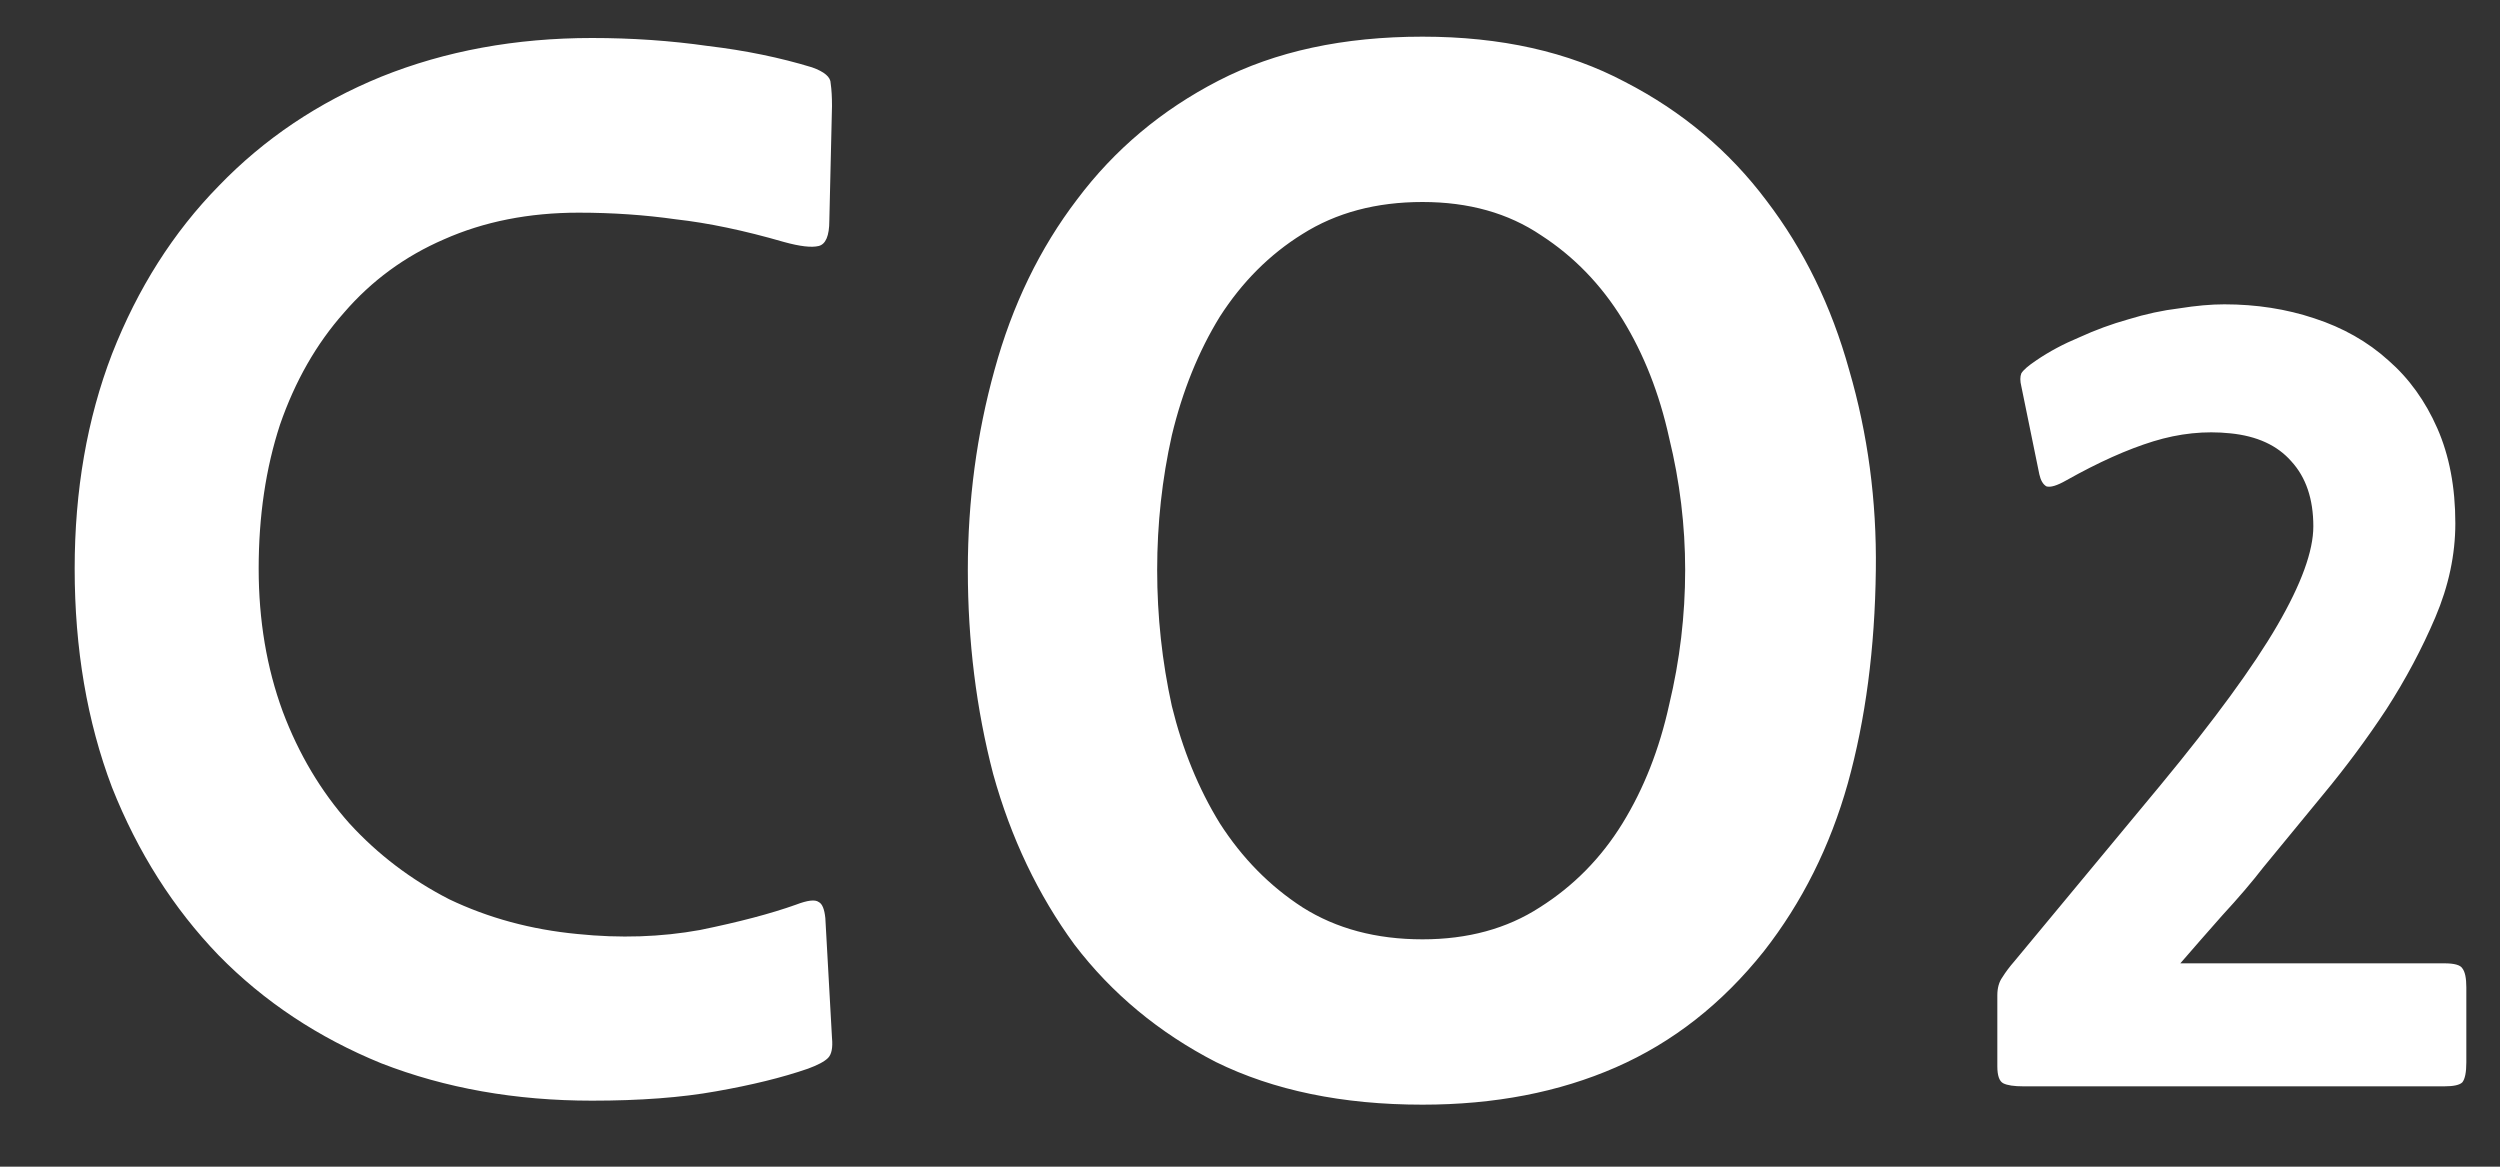 <svg width="30" height="14" viewBox="0 0 30 14" fill="none" xmlns="http://www.w3.org/2000/svg">
<rect x="0" y="0" width="30" height="14" fill="#333333" stroke="none"/>
<path d="M9.696 12.824C9.387 12.931 9.019 13.021 8.592 13.096C8.176 13.171 7.68 13.208 7.104 13.208C6.187 13.208 5.344 13.059 4.576 12.76C3.819 12.451 3.168 12.019 2.624 11.464C2.08 10.899 1.653 10.227 1.344 9.448C1.045 8.659 0.896 7.784 0.896 6.824C0.896 5.885 1.045 5.027 1.344 4.248C1.653 3.459 2.08 2.787 2.624 2.232C3.168 1.667 3.819 1.229 4.576 0.92C5.344 0.611 6.187 0.456 7.104 0.456C7.584 0.456 8.048 0.488 8.496 0.552C8.944 0.605 9.36 0.691 9.744 0.808C9.893 0.861 9.968 0.925 9.968 1C9.979 1.075 9.984 1.165 9.984 1.272L9.952 2.648C9.952 2.829 9.909 2.931 9.824 2.952C9.739 2.973 9.6 2.957 9.408 2.904C8.928 2.765 8.496 2.675 8.112 2.632C7.739 2.579 7.349 2.552 6.944 2.552C6.347 2.552 5.808 2.659 5.328 2.872C4.859 3.075 4.459 3.368 4.128 3.752C3.797 4.125 3.541 4.573 3.36 5.096C3.189 5.619 3.104 6.195 3.104 6.824C3.104 7.443 3.2 8.013 3.392 8.536C3.584 9.048 3.851 9.496 4.192 9.88C4.533 10.253 4.933 10.557 5.392 10.792C5.861 11.016 6.373 11.155 6.928 11.208C7.44 11.261 7.931 11.245 8.4 11.16C8.869 11.064 9.253 10.963 9.552 10.856C9.691 10.803 9.781 10.792 9.824 10.824C9.867 10.845 9.893 10.909 9.904 11.016L9.984 12.456C9.995 12.573 9.979 12.653 9.936 12.696C9.893 12.739 9.813 12.781 9.696 12.824ZM21.166 11.416C20.665 12.045 20.073 12.509 19.39 12.808C18.707 13.107 17.934 13.256 17.07 13.256C16.11 13.256 15.283 13.085 14.59 12.744C13.907 12.392 13.342 11.923 12.894 11.336C12.457 10.739 12.131 10.056 11.918 9.288C11.715 8.509 11.614 7.693 11.614 6.84C11.614 6.008 11.721 5.208 11.934 4.44C12.147 3.661 12.478 2.979 12.926 2.392C13.374 1.795 13.939 1.32 14.622 0.968C15.305 0.616 16.121 0.44 17.07 0.44C18.009 0.44 18.819 0.621 19.502 0.984C20.185 1.336 20.75 1.811 21.198 2.408C21.646 2.995 21.977 3.672 22.19 4.44C22.414 5.208 22.521 6.008 22.51 6.84C22.499 7.779 22.387 8.632 22.174 9.4C21.961 10.157 21.625 10.829 21.166 11.416ZM17.07 2.424C16.515 2.424 16.035 2.552 15.63 2.808C15.235 3.053 14.905 3.384 14.638 3.8C14.382 4.216 14.19 4.691 14.062 5.224C13.945 5.747 13.886 6.285 13.886 6.84C13.886 7.395 13.945 7.939 14.062 8.472C14.19 8.995 14.382 9.464 14.638 9.88C14.905 10.296 15.235 10.632 15.63 10.888C16.035 11.144 16.515 11.272 17.07 11.272C17.614 11.272 18.083 11.144 18.478 10.888C18.883 10.632 19.214 10.296 19.47 9.88C19.726 9.464 19.913 8.989 20.03 8.456C20.158 7.923 20.222 7.384 20.222 6.84C20.222 6.307 20.158 5.779 20.03 5.256C19.913 4.723 19.726 4.248 19.47 3.832C19.214 3.416 18.889 3.08 18.494 2.824C18.099 2.557 17.625 2.424 17.07 2.424ZM24.28 13.036C24.168 13.036 24.088 13.024 24.04 13C23.992 12.976 23.968 12.908 23.968 12.796V11.944C23.968 11.856 23.988 11.784 24.028 11.728C24.068 11.664 24.116 11.6 24.172 11.536L25.924 9.424C26.572 8.64 27.04 8 27.328 7.504C27.616 7.008 27.76 6.612 27.76 6.316C27.76 5.988 27.672 5.728 27.496 5.536C27.328 5.344 27.084 5.232 26.764 5.2C26.46 5.168 26.152 5.2 25.84 5.296C25.528 5.392 25.18 5.548 24.796 5.764C24.684 5.828 24.604 5.852 24.556 5.836C24.516 5.812 24.488 5.764 24.472 5.692L24.256 4.636C24.24 4.572 24.24 4.52 24.256 4.48C24.28 4.44 24.34 4.388 24.436 4.324C24.588 4.22 24.76 4.128 24.952 4.048C25.144 3.96 25.34 3.888 25.54 3.832C25.748 3.768 25.952 3.724 26.152 3.7C26.352 3.668 26.532 3.652 26.692 3.652C27.076 3.652 27.436 3.708 27.772 3.82C28.116 3.932 28.412 4.1 28.66 4.324C28.908 4.54 29.104 4.812 29.248 5.14C29.392 5.468 29.464 5.848 29.464 6.28C29.464 6.656 29.384 7.032 29.224 7.408C29.064 7.784 28.868 8.152 28.636 8.512C28.404 8.864 28.152 9.204 27.88 9.532C27.616 9.852 27.376 10.144 27.16 10.408C27.024 10.584 26.86 10.776 26.668 10.984C26.484 11.192 26.316 11.384 26.164 11.56H29.332C29.452 11.56 29.524 11.58 29.548 11.62C29.58 11.66 29.596 11.736 29.596 11.848V12.748C29.596 12.868 29.58 12.948 29.548 12.988C29.516 13.02 29.444 13.036 29.332 13.036H24.28Z" fill="white"/>
</svg>
